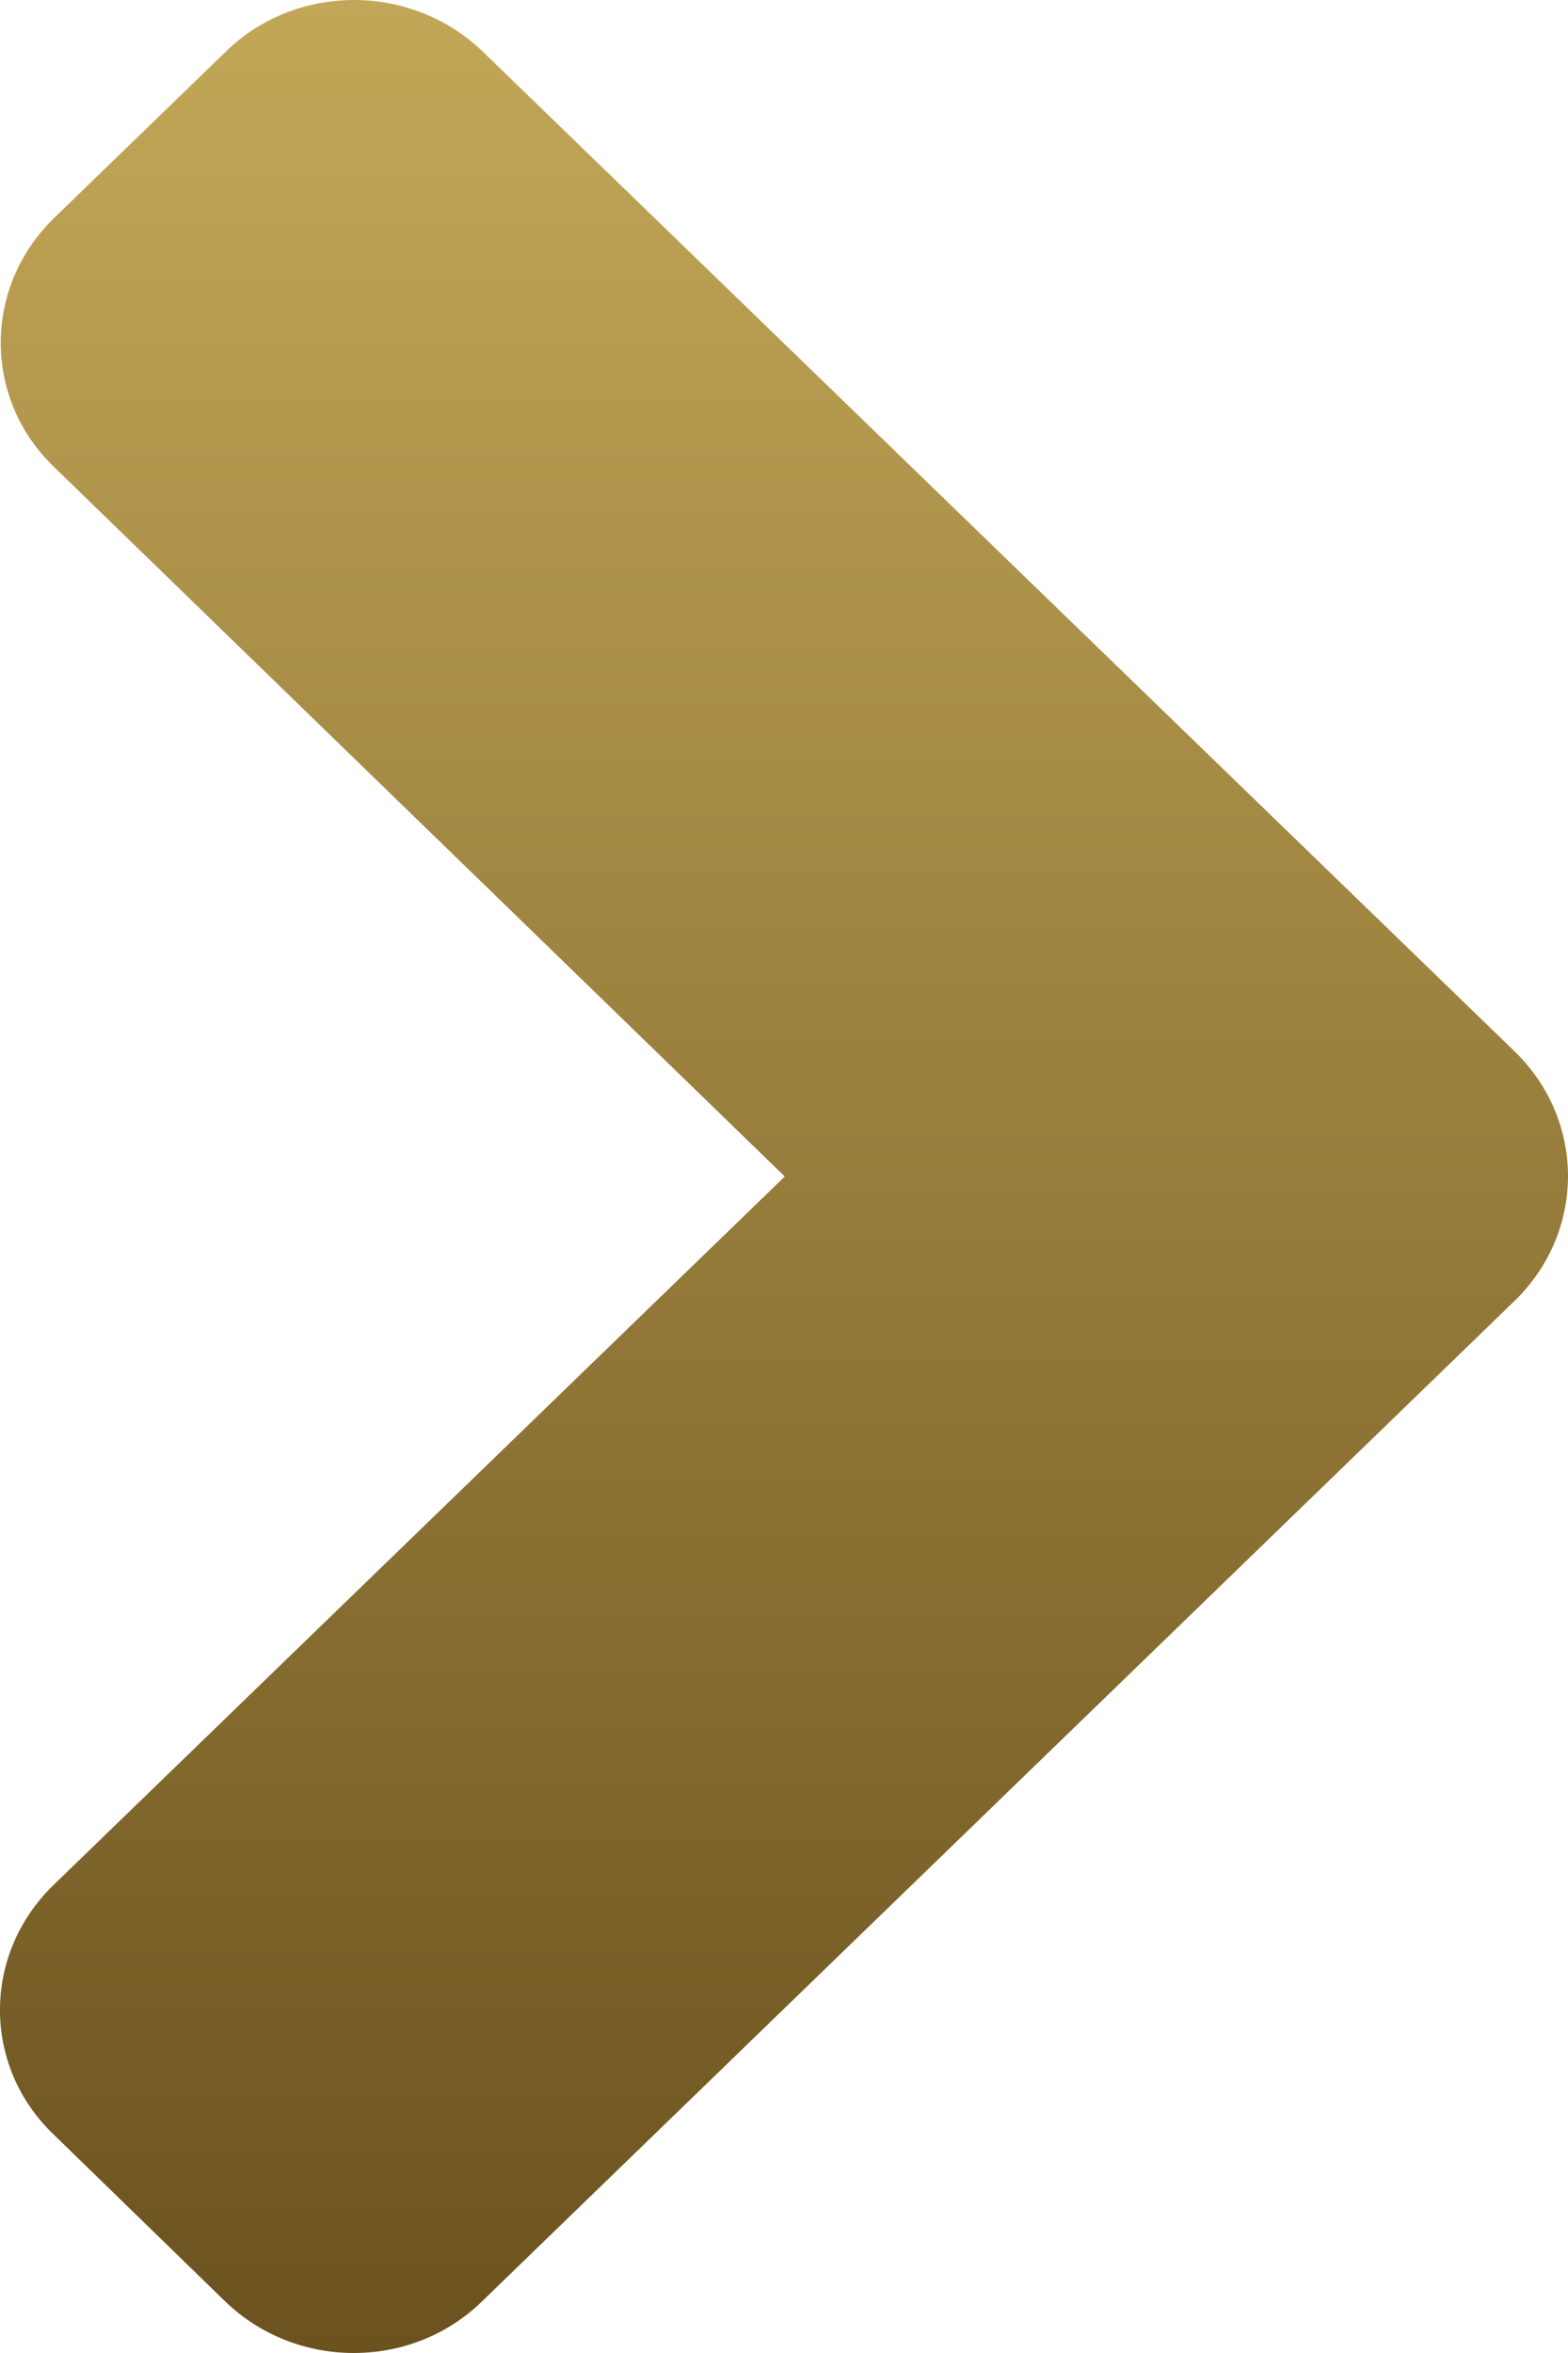<svg width="10" height="15" viewBox="0 0 10 15" fill="none" xmlns="http://www.w3.org/2000/svg">
<path d="M9.66 6.703L3.08 0.33C2.625 -0.11 1.889 -0.11 1.439 0.33L0.346 1.389C-0.109 1.83 -0.109 2.542 0.346 2.978L5.005 7.5L0.341 12.017C-0.114 12.458 -0.114 13.17 0.341 13.606L1.435 14.67C1.889 15.11 2.625 15.11 3.075 14.67L9.655 8.297C10.114 7.856 10.114 7.144 9.66 6.703Z" fill="url(#paint0_linear)"/>
<defs>
<linearGradient id="paint0_linear" x1="5" y1="0" x2="5" y2="15" gradientUnits="userSpaceOnUse">
<stop stop-color="#C3A758"/>
<stop offset="1" stop-color="#6B521E"/>
</linearGradient>
</defs>
</svg>
